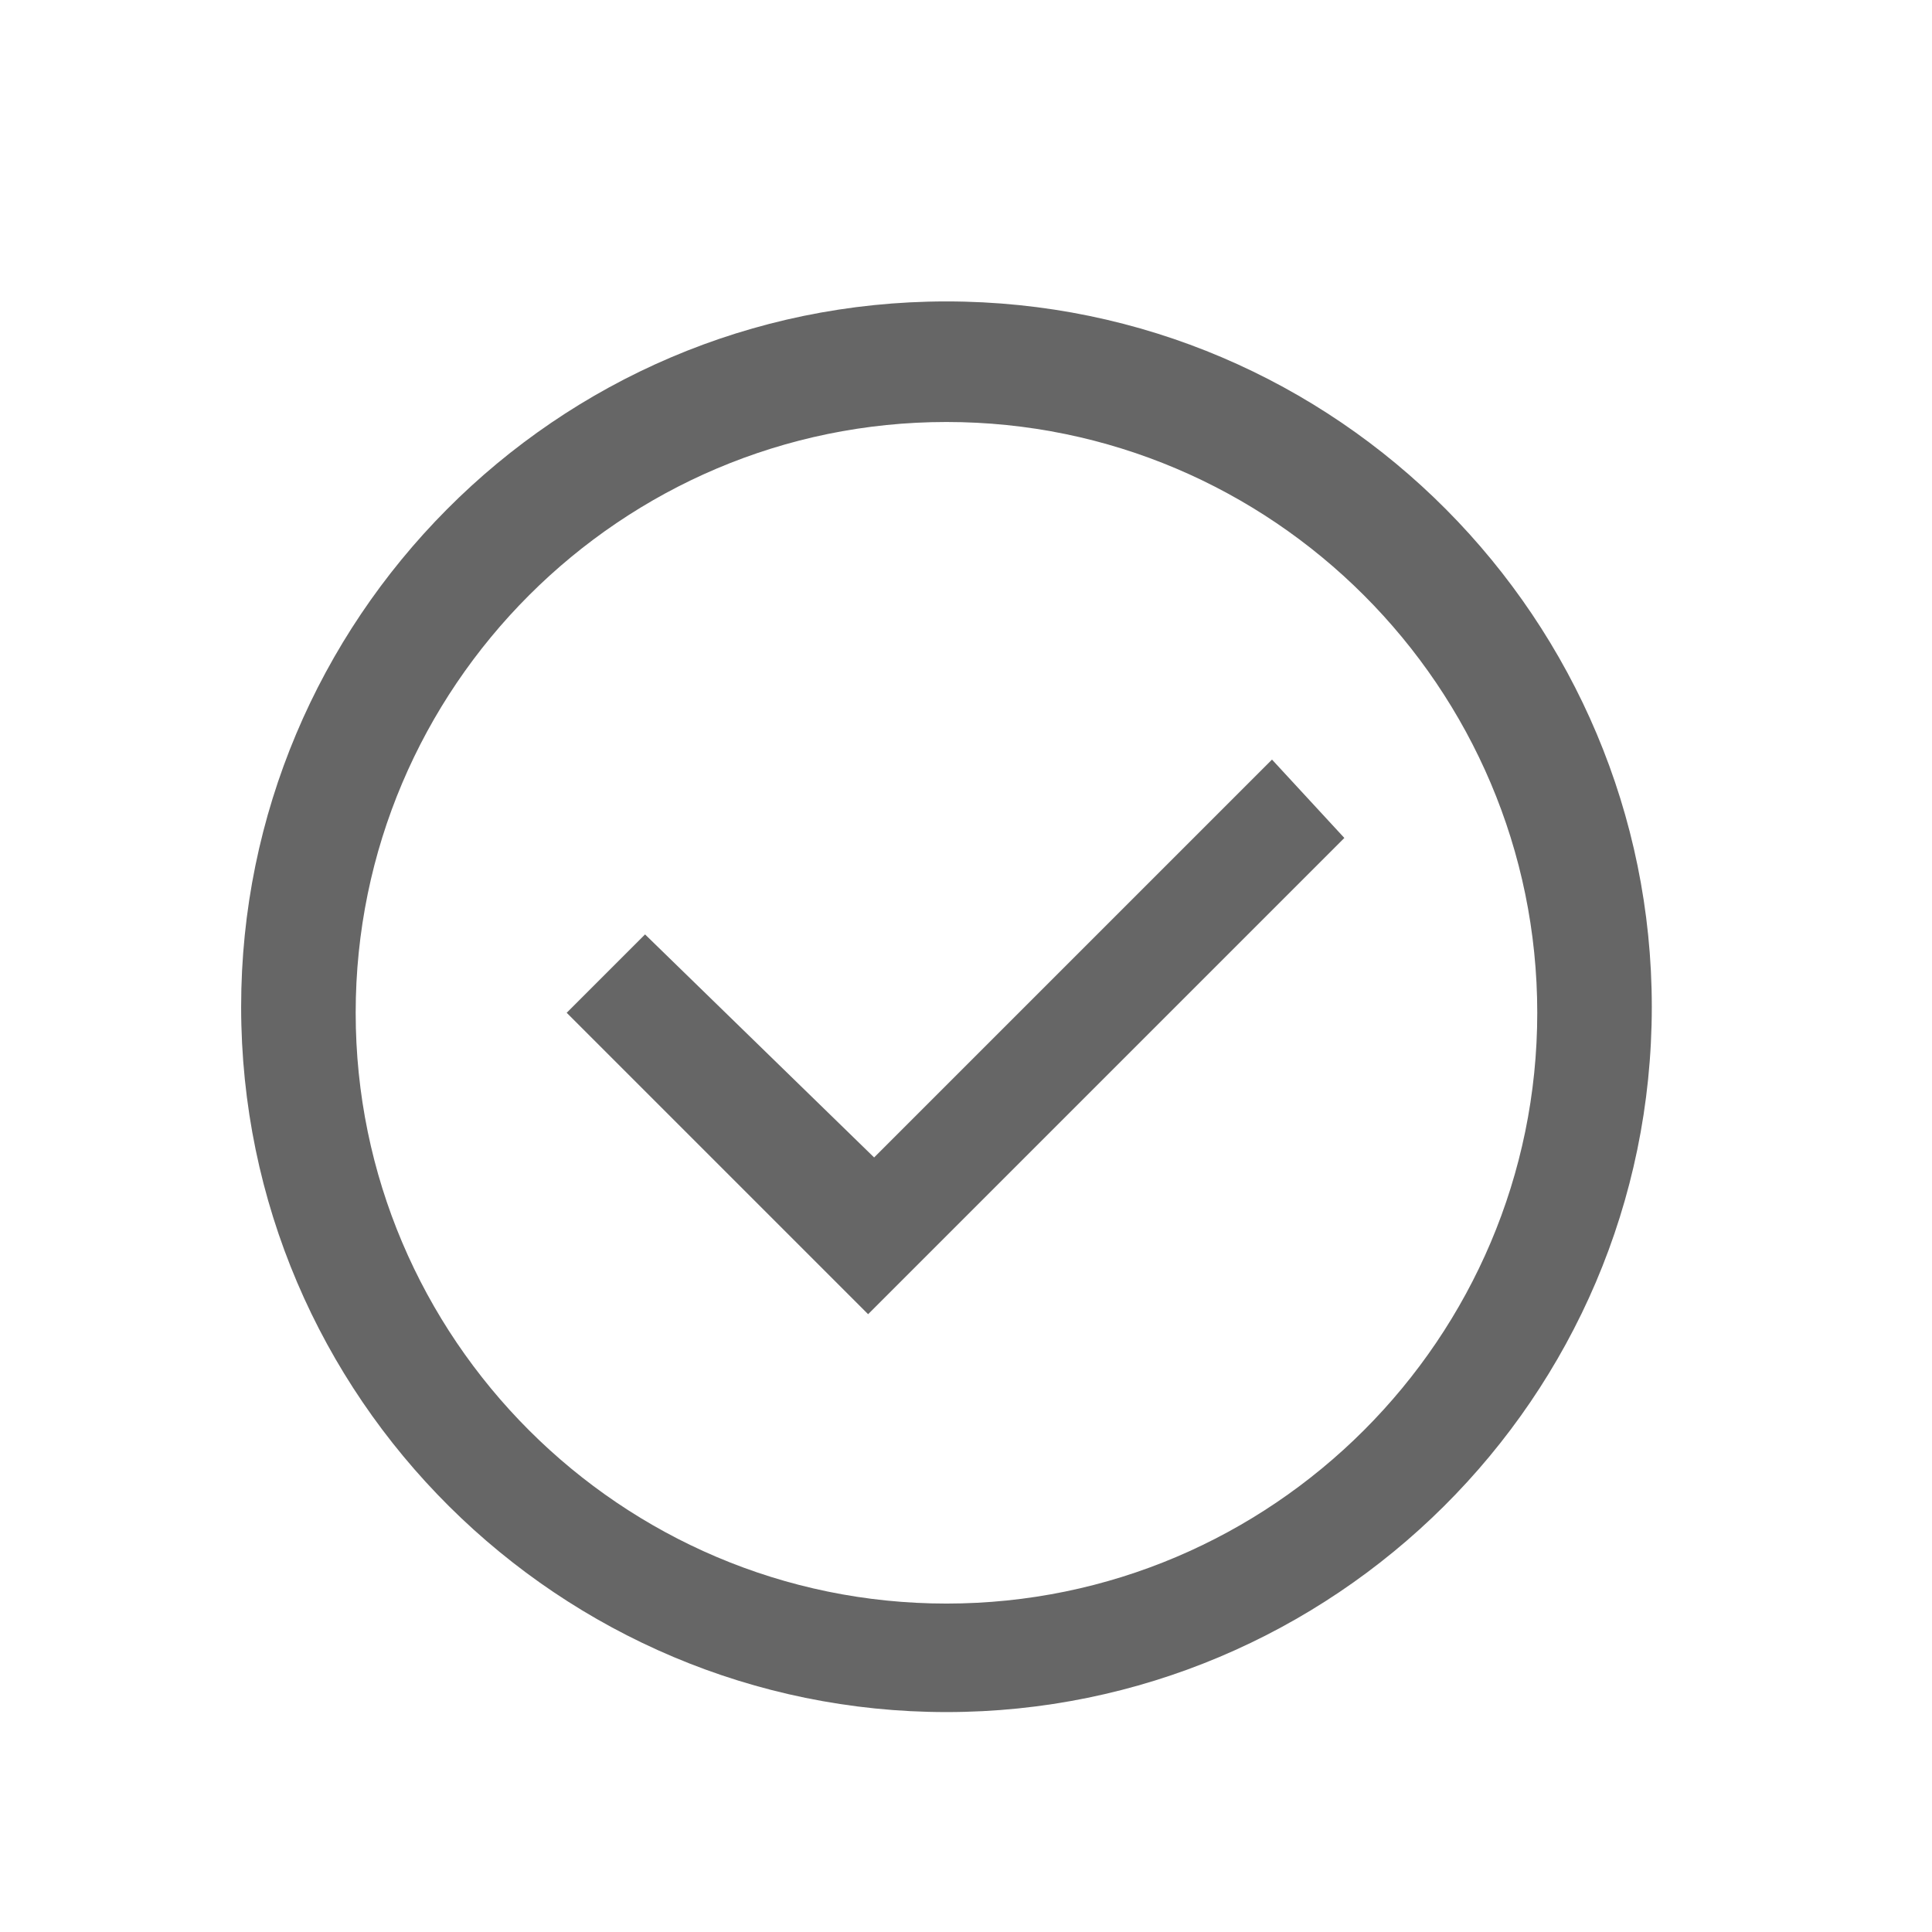<?xml version="1.0" standalone="no"?><!DOCTYPE svg PUBLIC "-//W3C//DTD SVG 1.1//EN" "http://www.w3.org/Graphics/SVG/1.1/DTD/svg11.dtd"><svg class="icon" width="200px" height="200.00px" viewBox="0 0 1024 1024" version="1.1" xmlns="http://www.w3.org/2000/svg"><path d="M0 0h1022.466v1022.466h-1022.466z" fill="#CCCCCC" fill-opacity="0" /><path d="M501.648 159.76c-207.688 0-373.839 169.346-373.839 373.839 0 207.688 169.346 373.839 373.839 373.839 204.493 0 373.839-166.151 373.839-373.839 0-204.493-166.151-373.839-373.839-373.839z m0 690.165c-172.541 0-313.13-140.589-313.13-313.13s140.589-313.13 313.13-313.13 313.13 140.589 313.13 313.13-140.589 313.13-313.13 313.13z" fill="#666666" /><path d="M674.189 402.596l-210.884 210.884-121.418-118.223-41.538 41.538 159.76 159.76 41.538-41.538 210.884-210.884-38.342-41.538z" fill="#666666" /></svg>